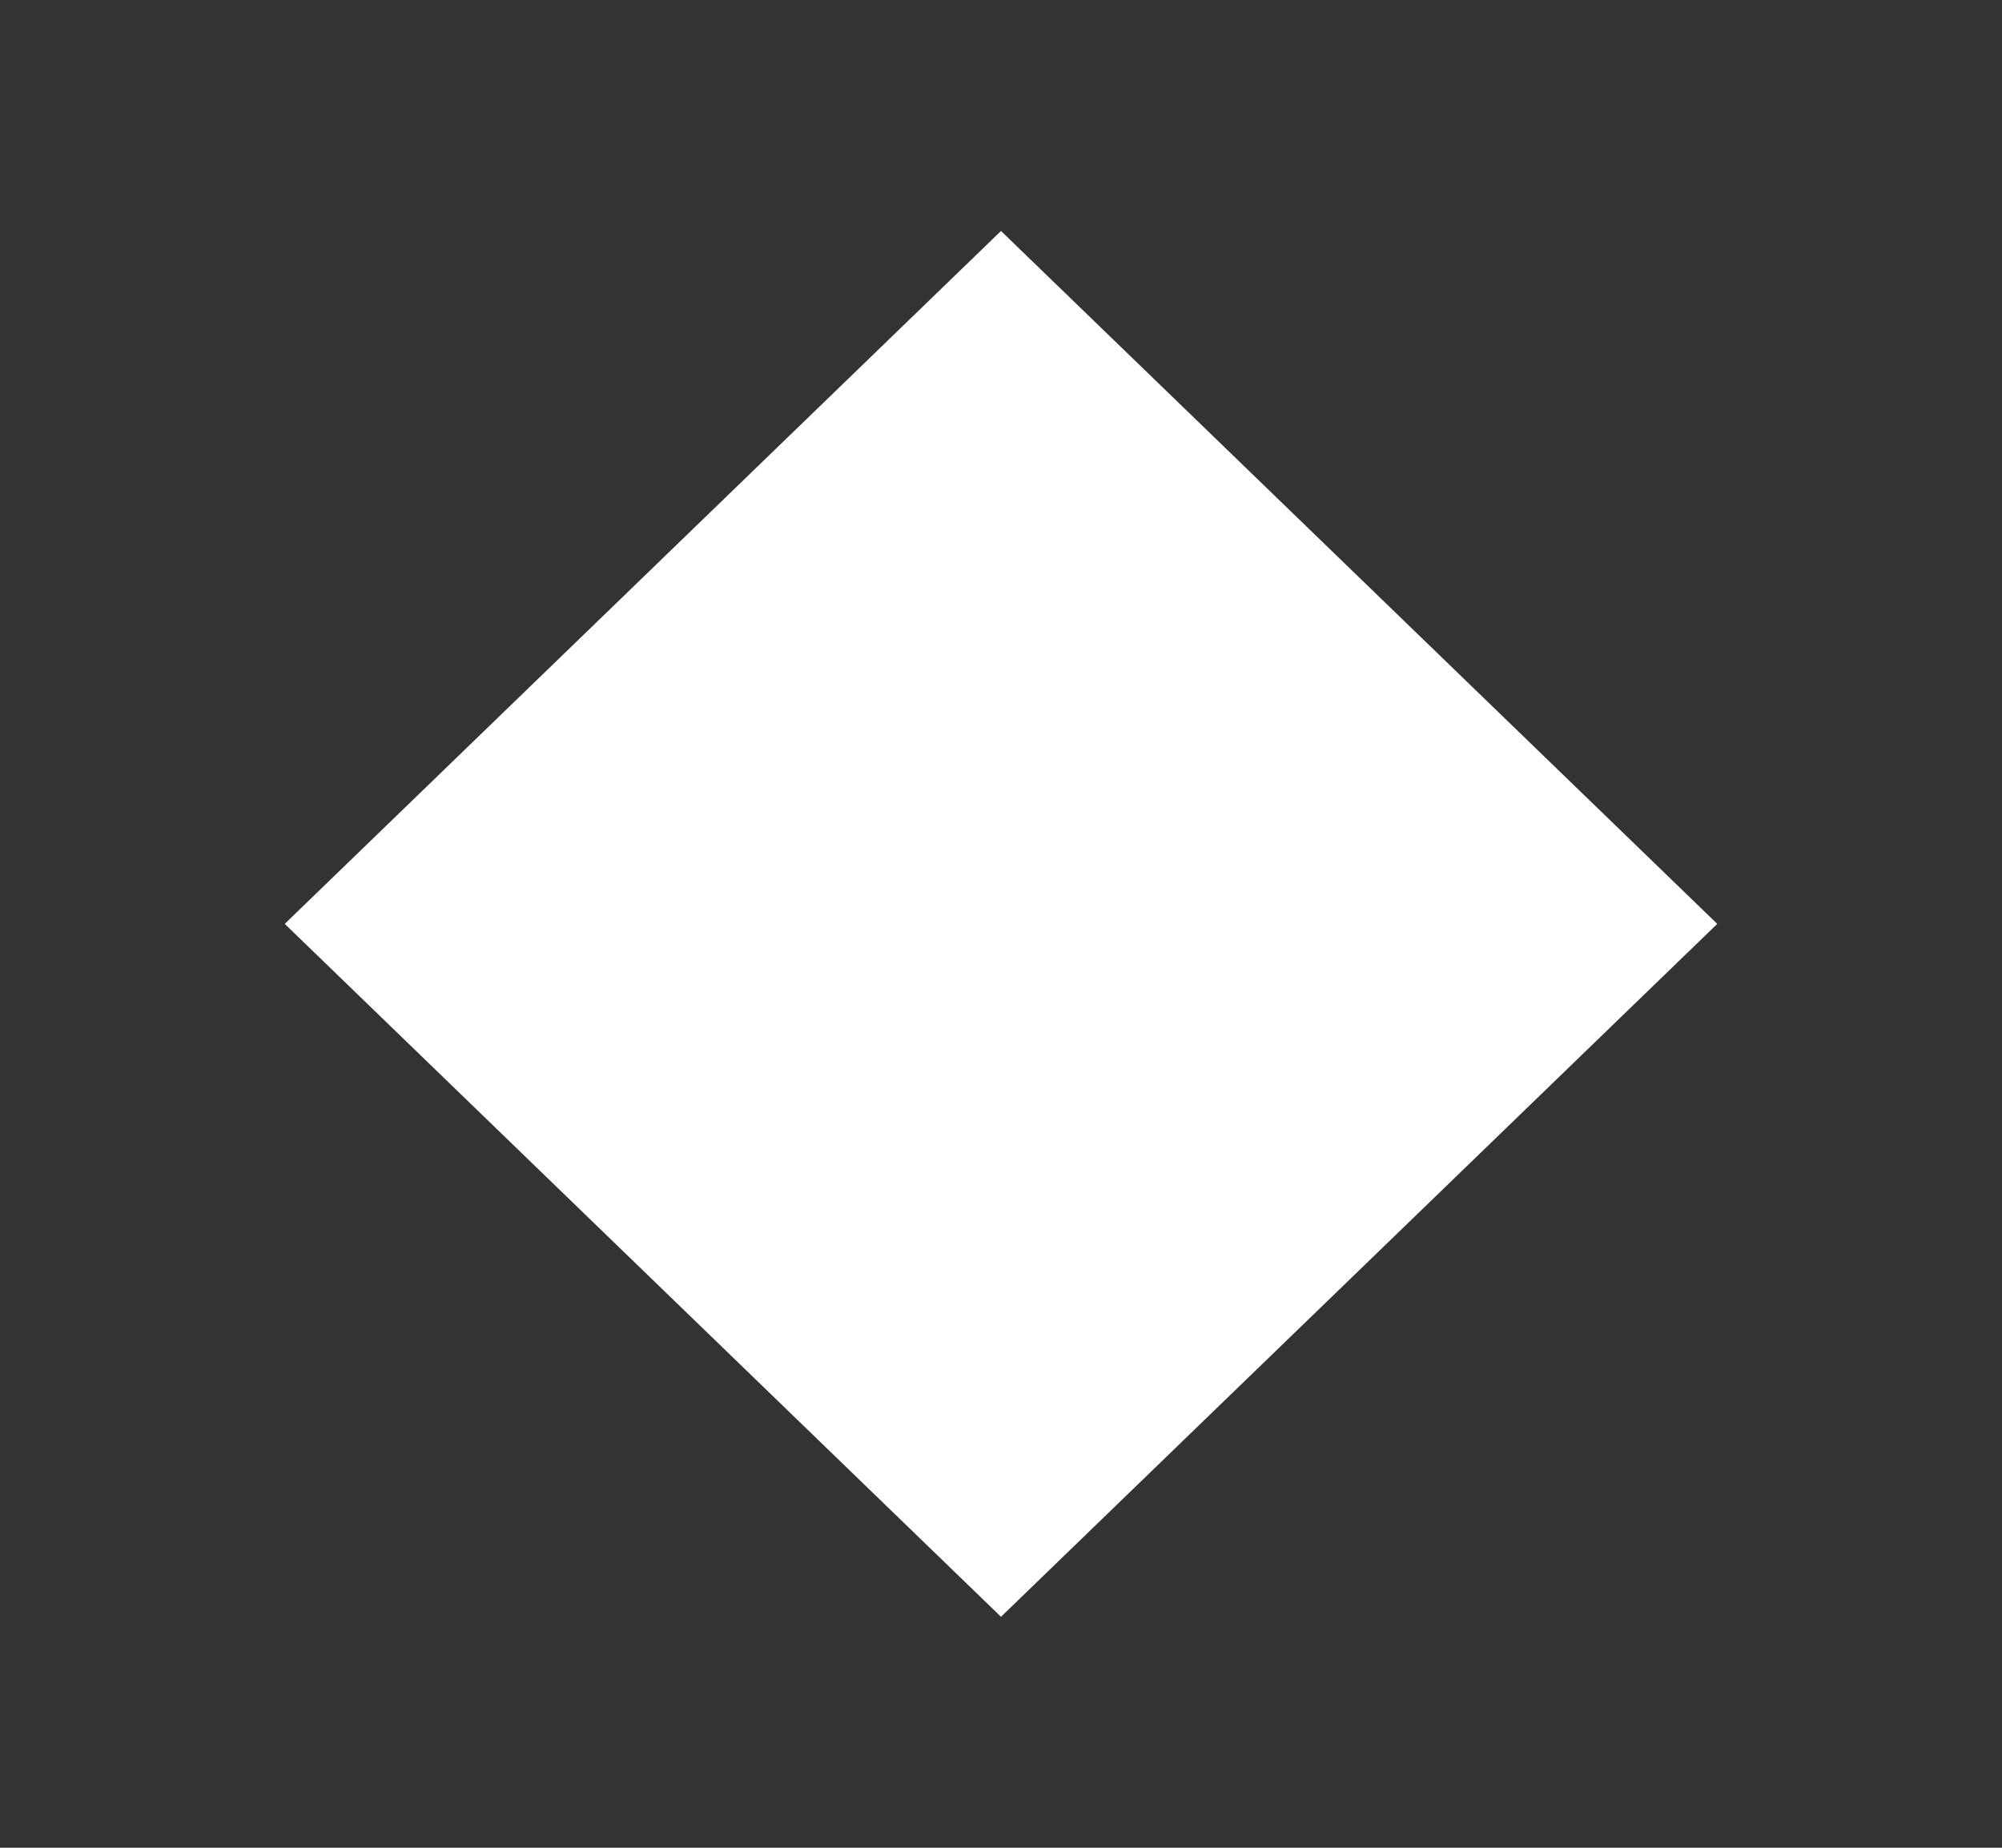 <svg width="26" height="24" viewBox="0 0 26 24" fill="none" xmlns="http://www.w3.org/2000/svg">
<rect x="0" y="0" width="26" height="24" fill="#333333" stroke="none"/>
<g id="bullet">
<path id="Rectangle 5" d="M13 3L22.302 12L13 21L3.698 12L13 3Z" fill="white"/>
</g>
</svg>
